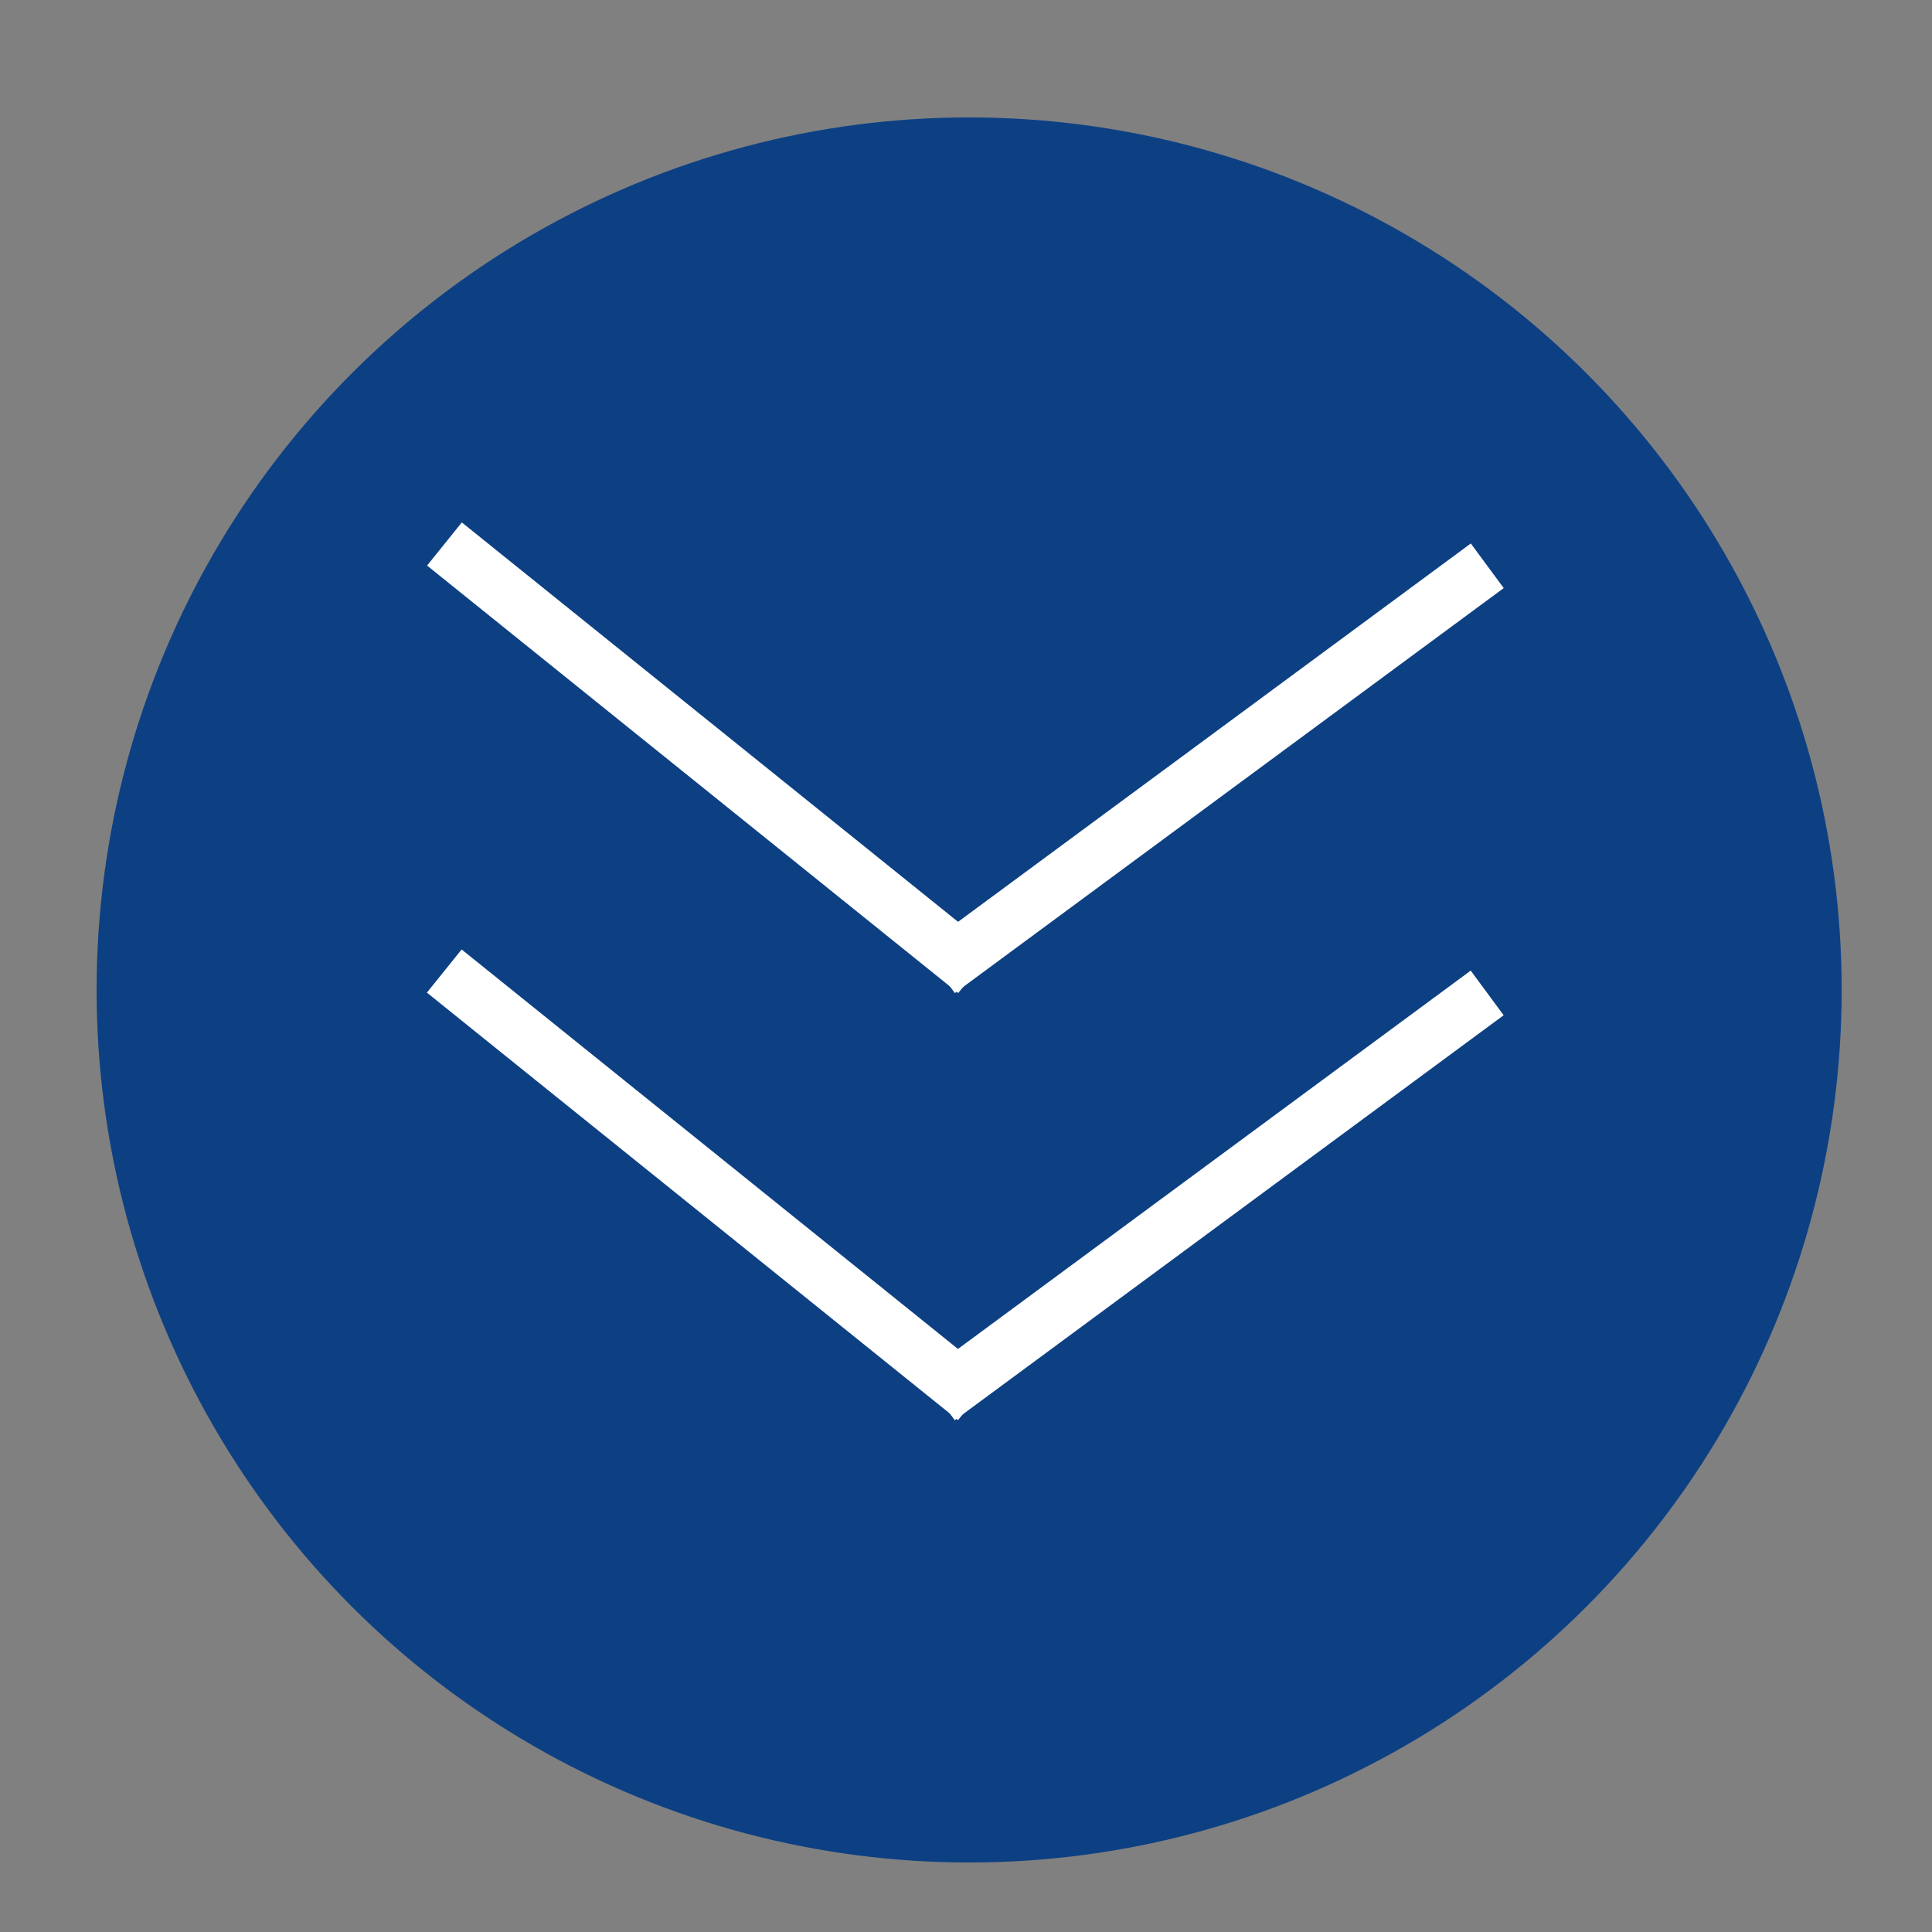<?xml version="1.0" encoding="utf-8"?>
<!-- Generator: Adobe Illustrator 16.0.0, SVG Export Plug-In . SVG Version: 6.00 Build 0)  -->
<!DOCTYPE svg PUBLIC "-//W3C//DTD SVG 1.1//EN" "http://www.w3.org/Graphics/SVG/1.1/DTD/svg11.dtd">
<svg version="1.1" id="图层_1" xmlns="http://www.w3.org/2000/svg" xmlns:xlink="http://www.w3.org/1999/xlink" x="0px" y="0px"
	 width="40px" height="40px" viewBox="0 0 40 40" enable-background="new 0 0 40 40" xml:space="preserve">
<rect x="0" y="0" width="40" height="40" fill="#808080" stroke="none"/>
<circle fill="#0D4083" cx="20.065" cy="20.496" r="18.065"/>
<rect x="18.066" y="24.181" transform="matrix(-0.805 0.594 -0.594 -0.805 60.038 29.754)" fill="#FFFFFF" width="14.116" height="1.148"/>
<rect x="7.654" y="23.959" transform="matrix(-0.779 -0.627 0.627 -0.779 10.775 52.865)" fill="#FFFFFF" width="14.116" height="1.147"/>
<rect x="18.066" y="15.335" transform="matrix(-0.805 0.594 -0.594 -0.805 54.785 13.789)" fill="#FFFFFF" width="14.116" height="1.147"/>
<rect x="7.653" y="15.112" transform="matrix(-0.779 -0.627 0.627 -0.779 16.325 37.131)" fill="#FFFFFF" width="14.116" height="1.147"/>
</svg>
